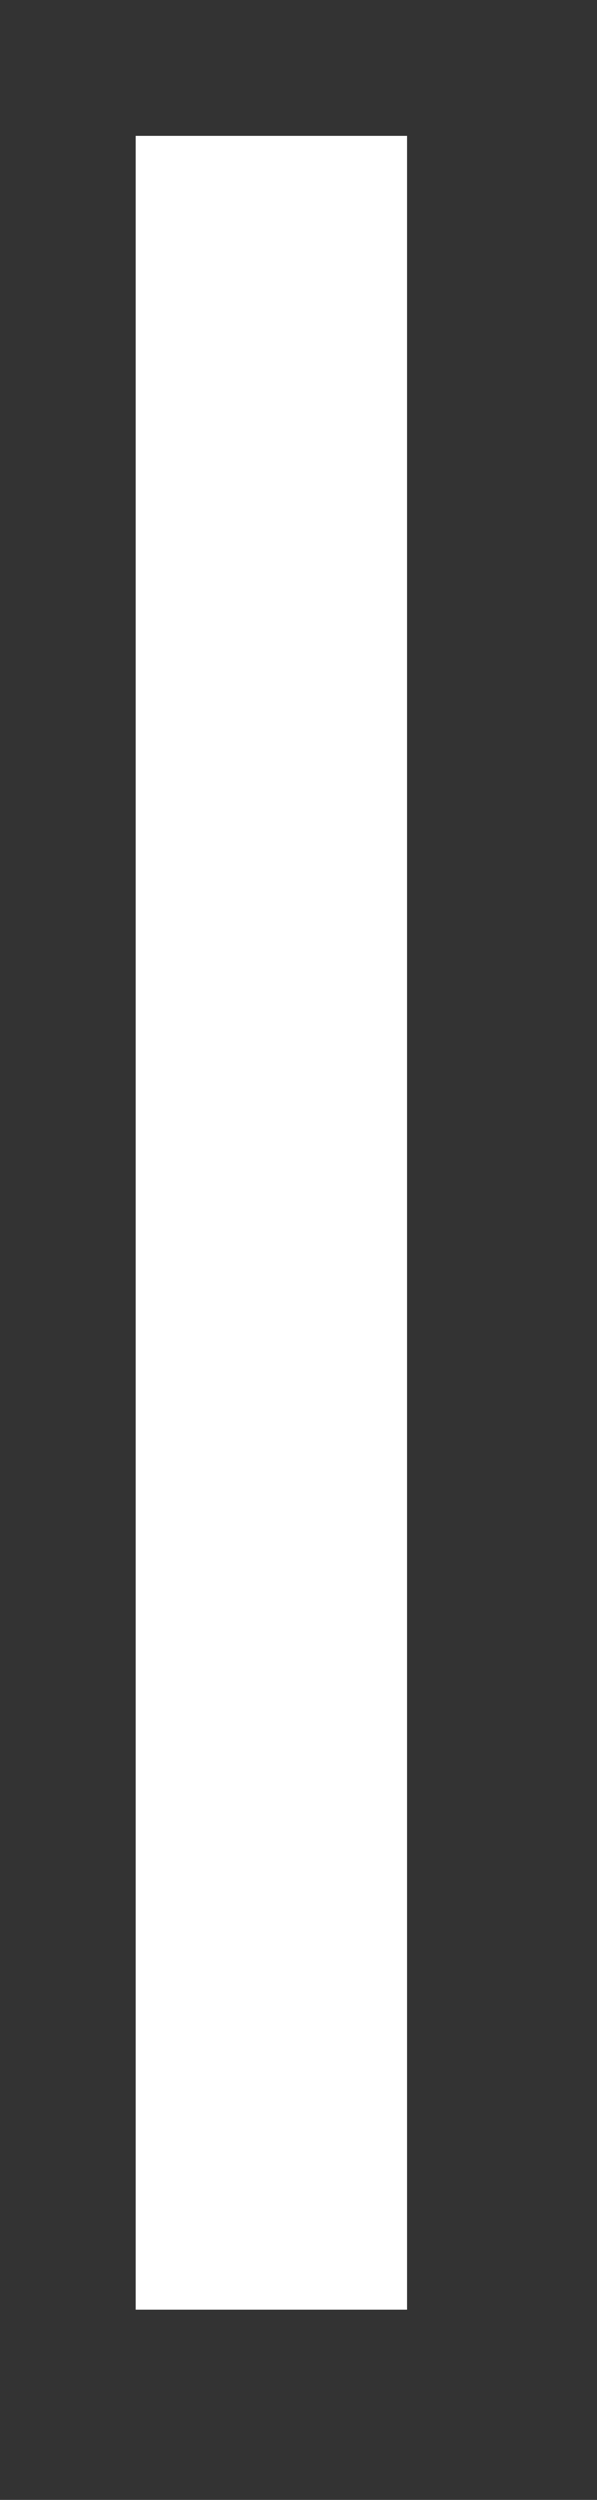 ﻿<?xml version="1.0" encoding="utf-8"?>
<svg version="1.1" xmlns:xlink="http://www.w3.org/1999/xlink" width="11px" height="46px" xmlns="http://www.w3.org/2000/svg">
  <rect width="100%" height="100%" fill="#333333" stroke="none"/>
  <g transform="matrix(1 0 0 1 -182.5 -309.5 )">
    <path d="M 187.5 312  L 187.5 352  " stroke-width="5" stroke="#ffffff" fill="none" />
  </g>
</svg>